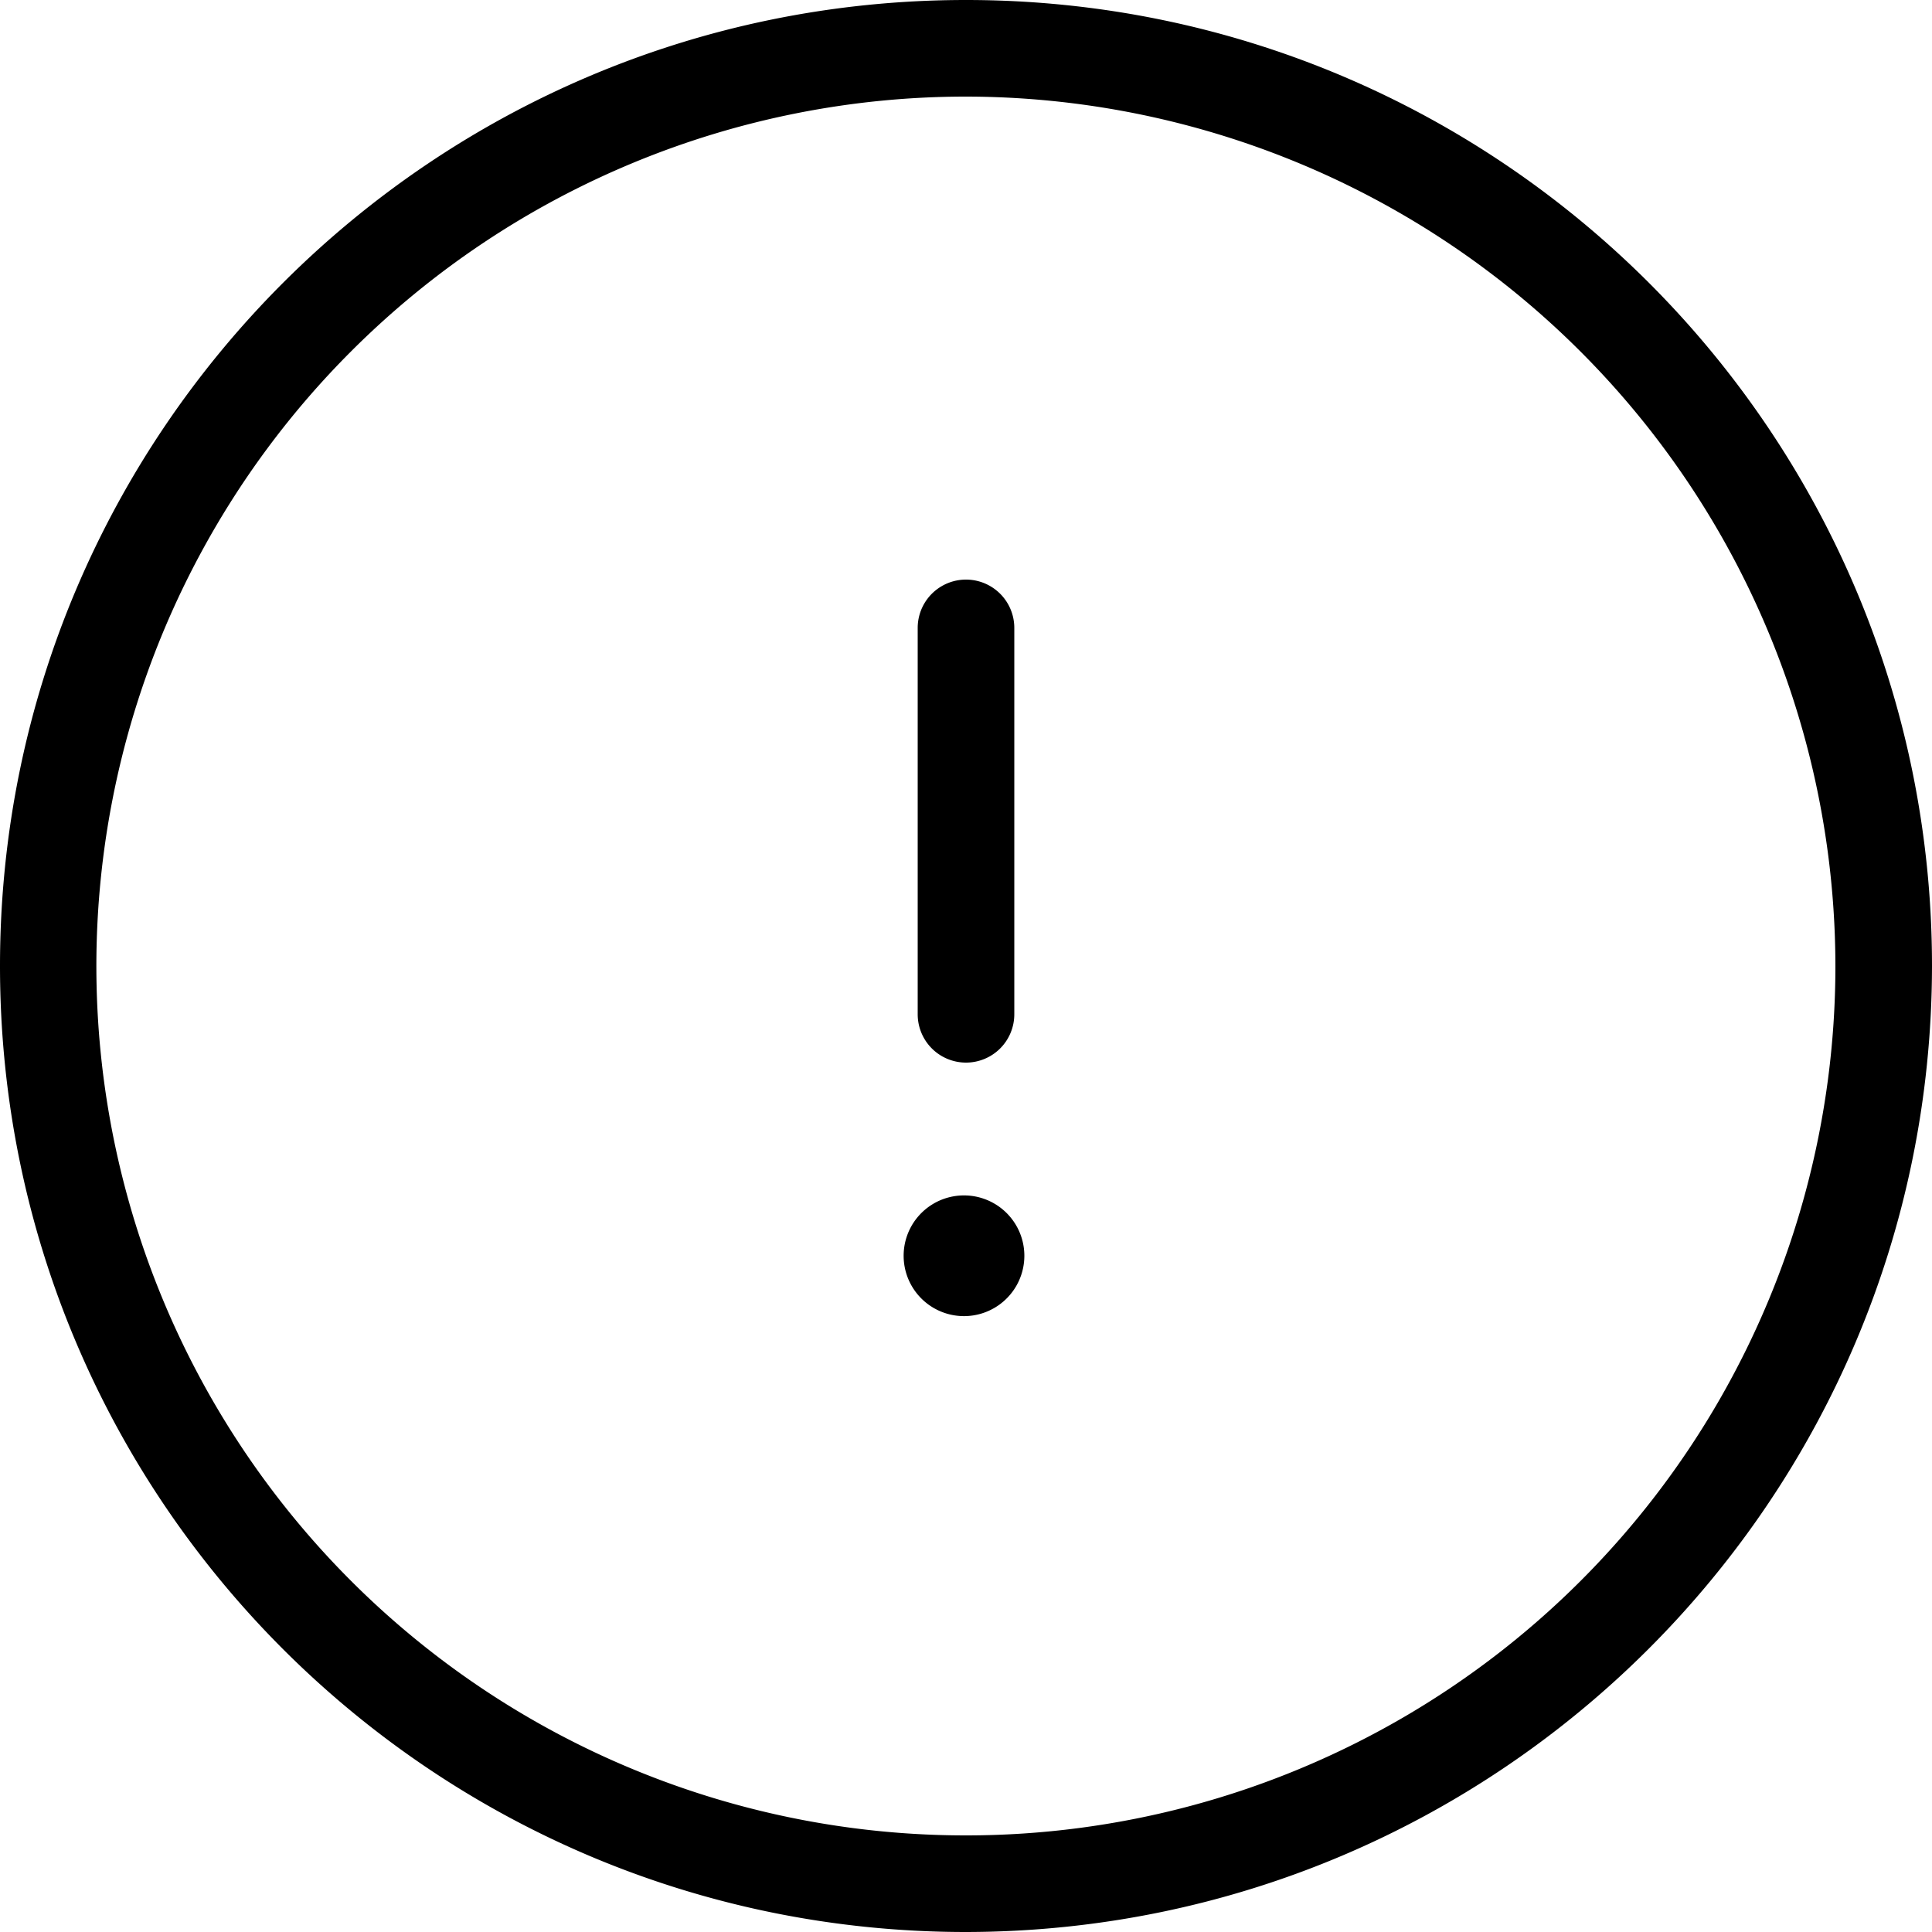 <?xml version="1.0" encoding="utf-8"?><svg width="29" height="29" xmlns="http://www.w3.org/2000/svg" viewBox="0 0 29 29"><path d="M14.5 17.944a.906.906 0 100 1.811.906.906 0 000-1.811zm0-1.994a.725.725 0 00.725-.725v-5.8a.725.725 0 00-1.45 0v5.8a.725.725 0 00.725.725zM14.5 0C6.492 0 0 6.492 0 14.5S6.492 29 14.5 29c8.004-.009 14.491-6.496 14.5-14.5C29 6.492 22.508 0 14.5 0zm0 27.55A13.048 13.048 0 015.272 5.272 13.05 13.05 0 0114.5 1.45 13.064 13.064 0 0127.55 14.5 13.05 13.05 0 0114.5 27.55z"/></svg>